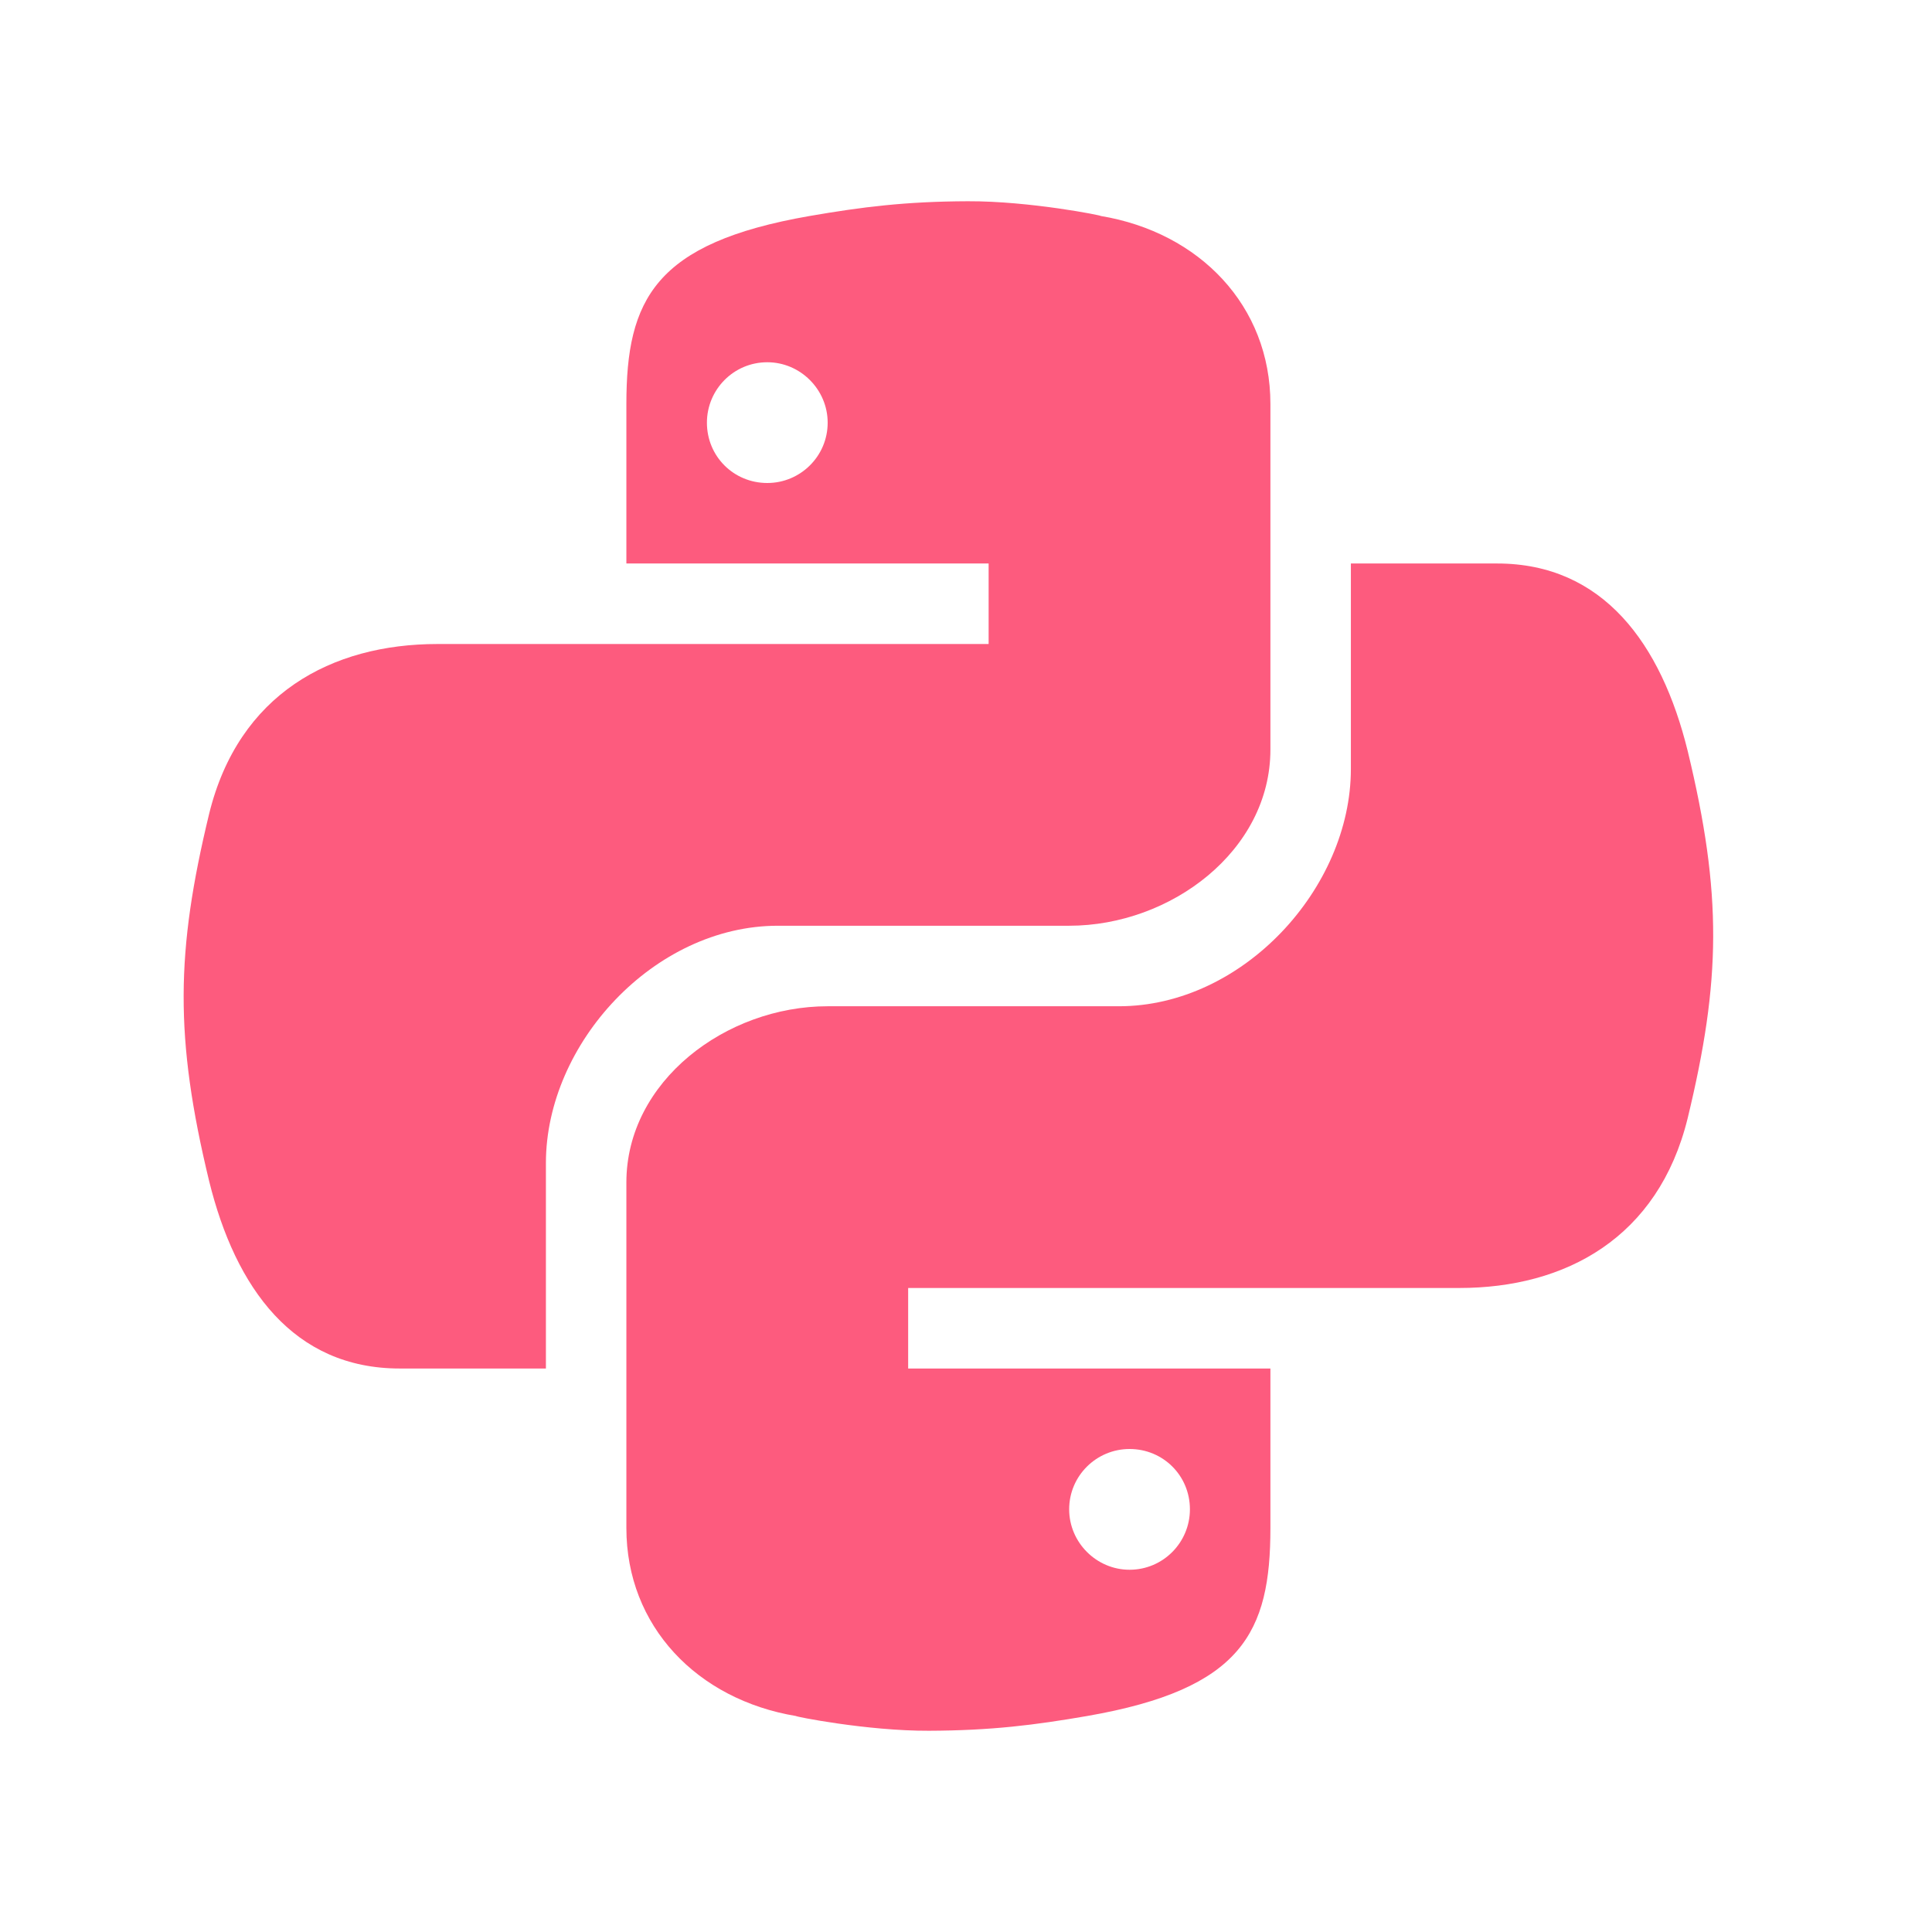 <svg width="80" height="80" viewBox="0 0 80 80" fill="none" xmlns="http://www.w3.org/2000/svg">
<path d="M40.078 8.333C37.487 8.342 35.69 8.57 33.518 8.945C27.105 10.062 25.937 12.407 25.937 16.728V23.333H40.937V26.667H25.367H18.117C13.723 26.667 9.878 28.737 8.66 33.698C7.283 39.393 7.222 42.96 8.66 48.907C9.752 53.342 12.157 56.667 16.552 56.667H22.605V48.16C22.605 43.217 27.082 38.333 32.212 38.333H44.272C48.477 38.333 52.605 35.23 52.605 31.038V16.728C52.605 12.663 49.673 9.623 45.575 8.942C45.677 8.932 42.648 8.323 40.078 8.333ZM31.772 15C33.14 15 34.272 16.128 34.272 17.503C34.272 18.892 33.14 20 31.772 20C30.377 20 29.272 18.893 29.272 17.503C29.272 16.133 30.377 15 31.772 15Z" fill="#FD5B7E"/>
<path d="M38.463 71.667C41.055 71.658 42.852 71.43 45.023 71.055C51.437 69.938 52.605 67.593 52.605 63.272V56.667H37.605V53.333H53.177H60.427C64.82 53.333 68.665 51.263 69.883 46.302C71.26 40.607 71.322 37.04 69.883 31.093C68.79 26.658 66.385 23.333 61.99 23.333H55.937V31.84C55.937 36.783 51.46 41.667 46.33 41.667H34.27C30.065 41.667 25.937 44.77 25.937 48.962V63.272C25.937 67.337 28.868 70.377 32.967 71.058C32.865 71.068 35.893 71.677 38.463 71.667ZM46.772 65C45.403 65 44.272 63.872 44.272 62.497C44.272 61.108 45.403 60 46.772 60C48.167 60 49.272 61.107 49.272 62.497C49.272 63.867 48.165 65 46.772 65Z" fill="#FD5B7E"/>
</svg>
